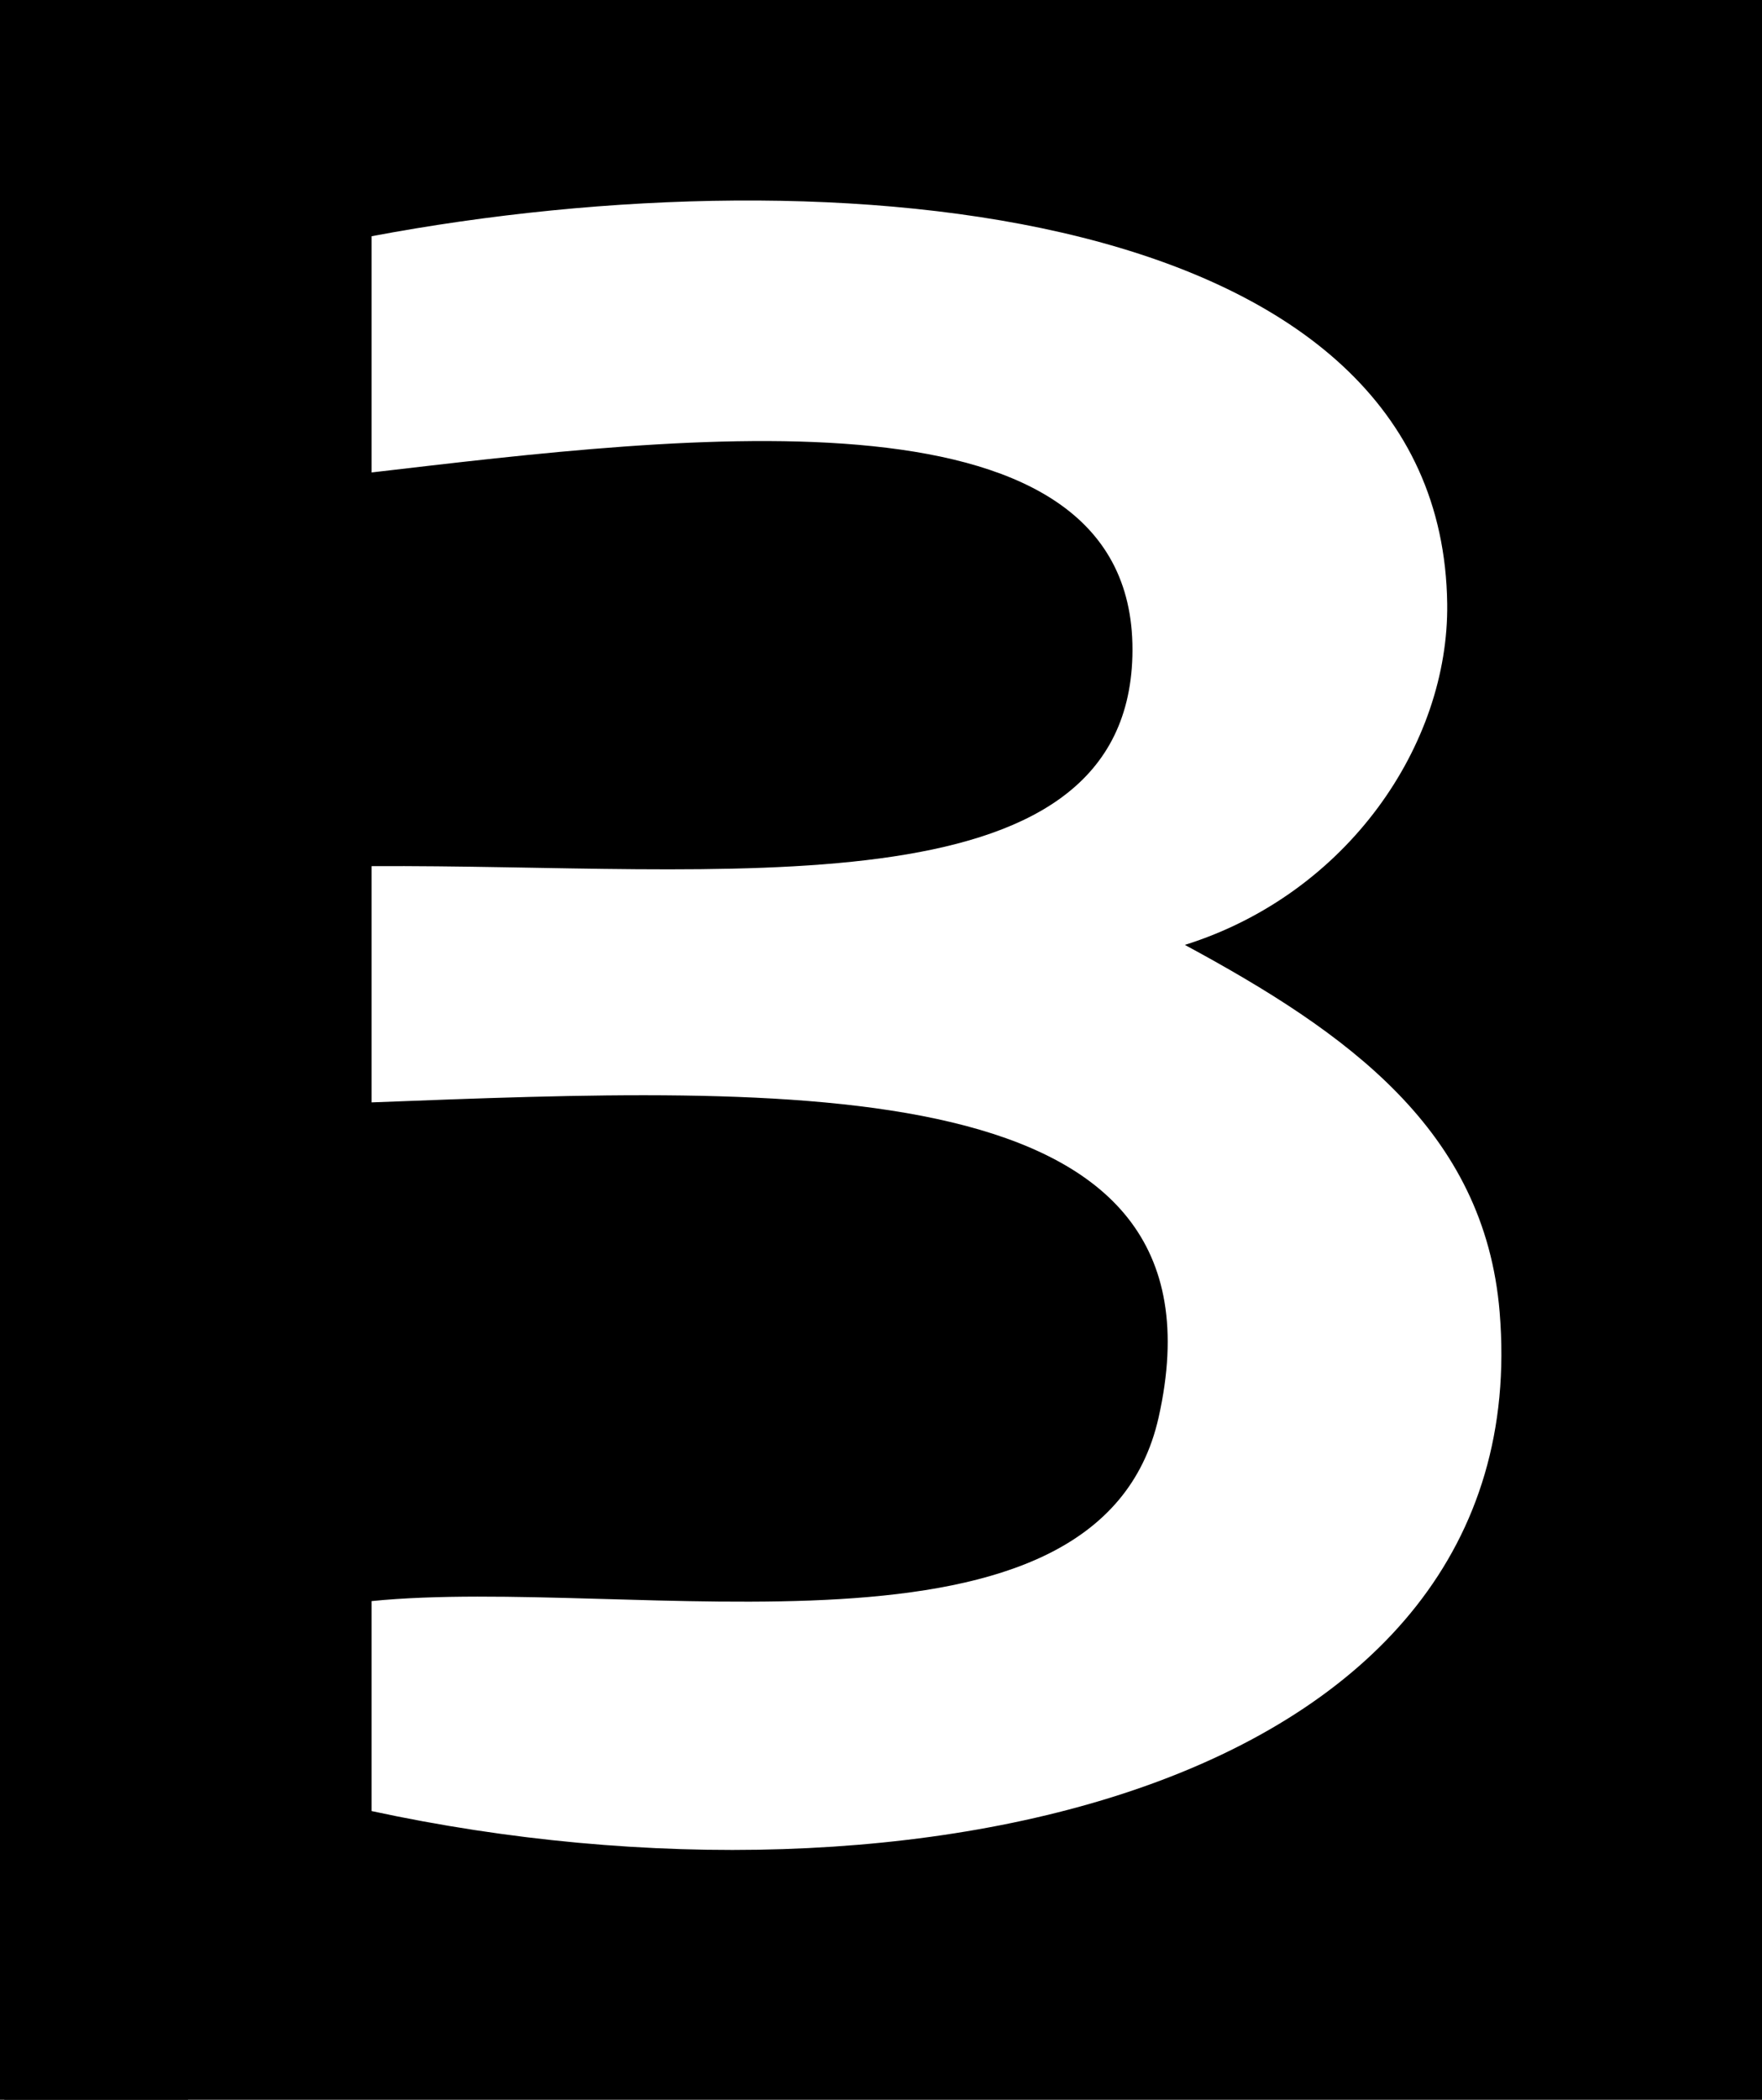 <?xml version="1.0" encoding="utf-8"?>
<!-- Generator: Adobe Illustrator 15.0.2, SVG Export Plug-In . SVG Version: 6.00 Build 0)  -->
<!DOCTYPE svg PUBLIC "-//W3C//DTD SVG 1.1//EN" "http://www.w3.org/Graphics/SVG/1.1/DTD/svg11.dtd">
<svg version="1.1" xmlns="http://www.w3.org/2000/svg" xmlns:xlink="http://www.w3.org/1999/xlink" x="0px" y="0px"
	 width="67.166px" height="80px" viewBox="478.834 344 67.166 80" enable-background="new 478.834 344 67.166 80"
	 xml:space="preserve">
<g id="Layer_2">
</g>
<g id="Layer_1">
	<g id="XMLID_2_">
		<path d="M546,344c0,26.67,0,53.33,0,80c-22.33,0-44.67,0-67,0c0.67-26.33-1.33-55.33,1-80C502,344,524,344,546,344z M493,413
			c20.76,4.48,44.48-1.02,43-19c-0.57-6.94-5.81-10.66-12-14c6.21-1.95,10.07-7.65,10-13c-0.2-15.2-23.25-17.34-41-14c0,3,0,6,0,9
			c12-1.4,29.28-3.6,29,7c-0.27,9.96-15.73,7.92-29,8c0,3,0,6,0,9c15.95-0.61,33-1.37,30,12c-2.27,10.12-20.12,6.01-30,7
			C493,407.67,493,410.33,493,413z"/>
	</g>
	<rect x="478.834" y="344" width="7.166" height="80"/>
</g>
</svg>
